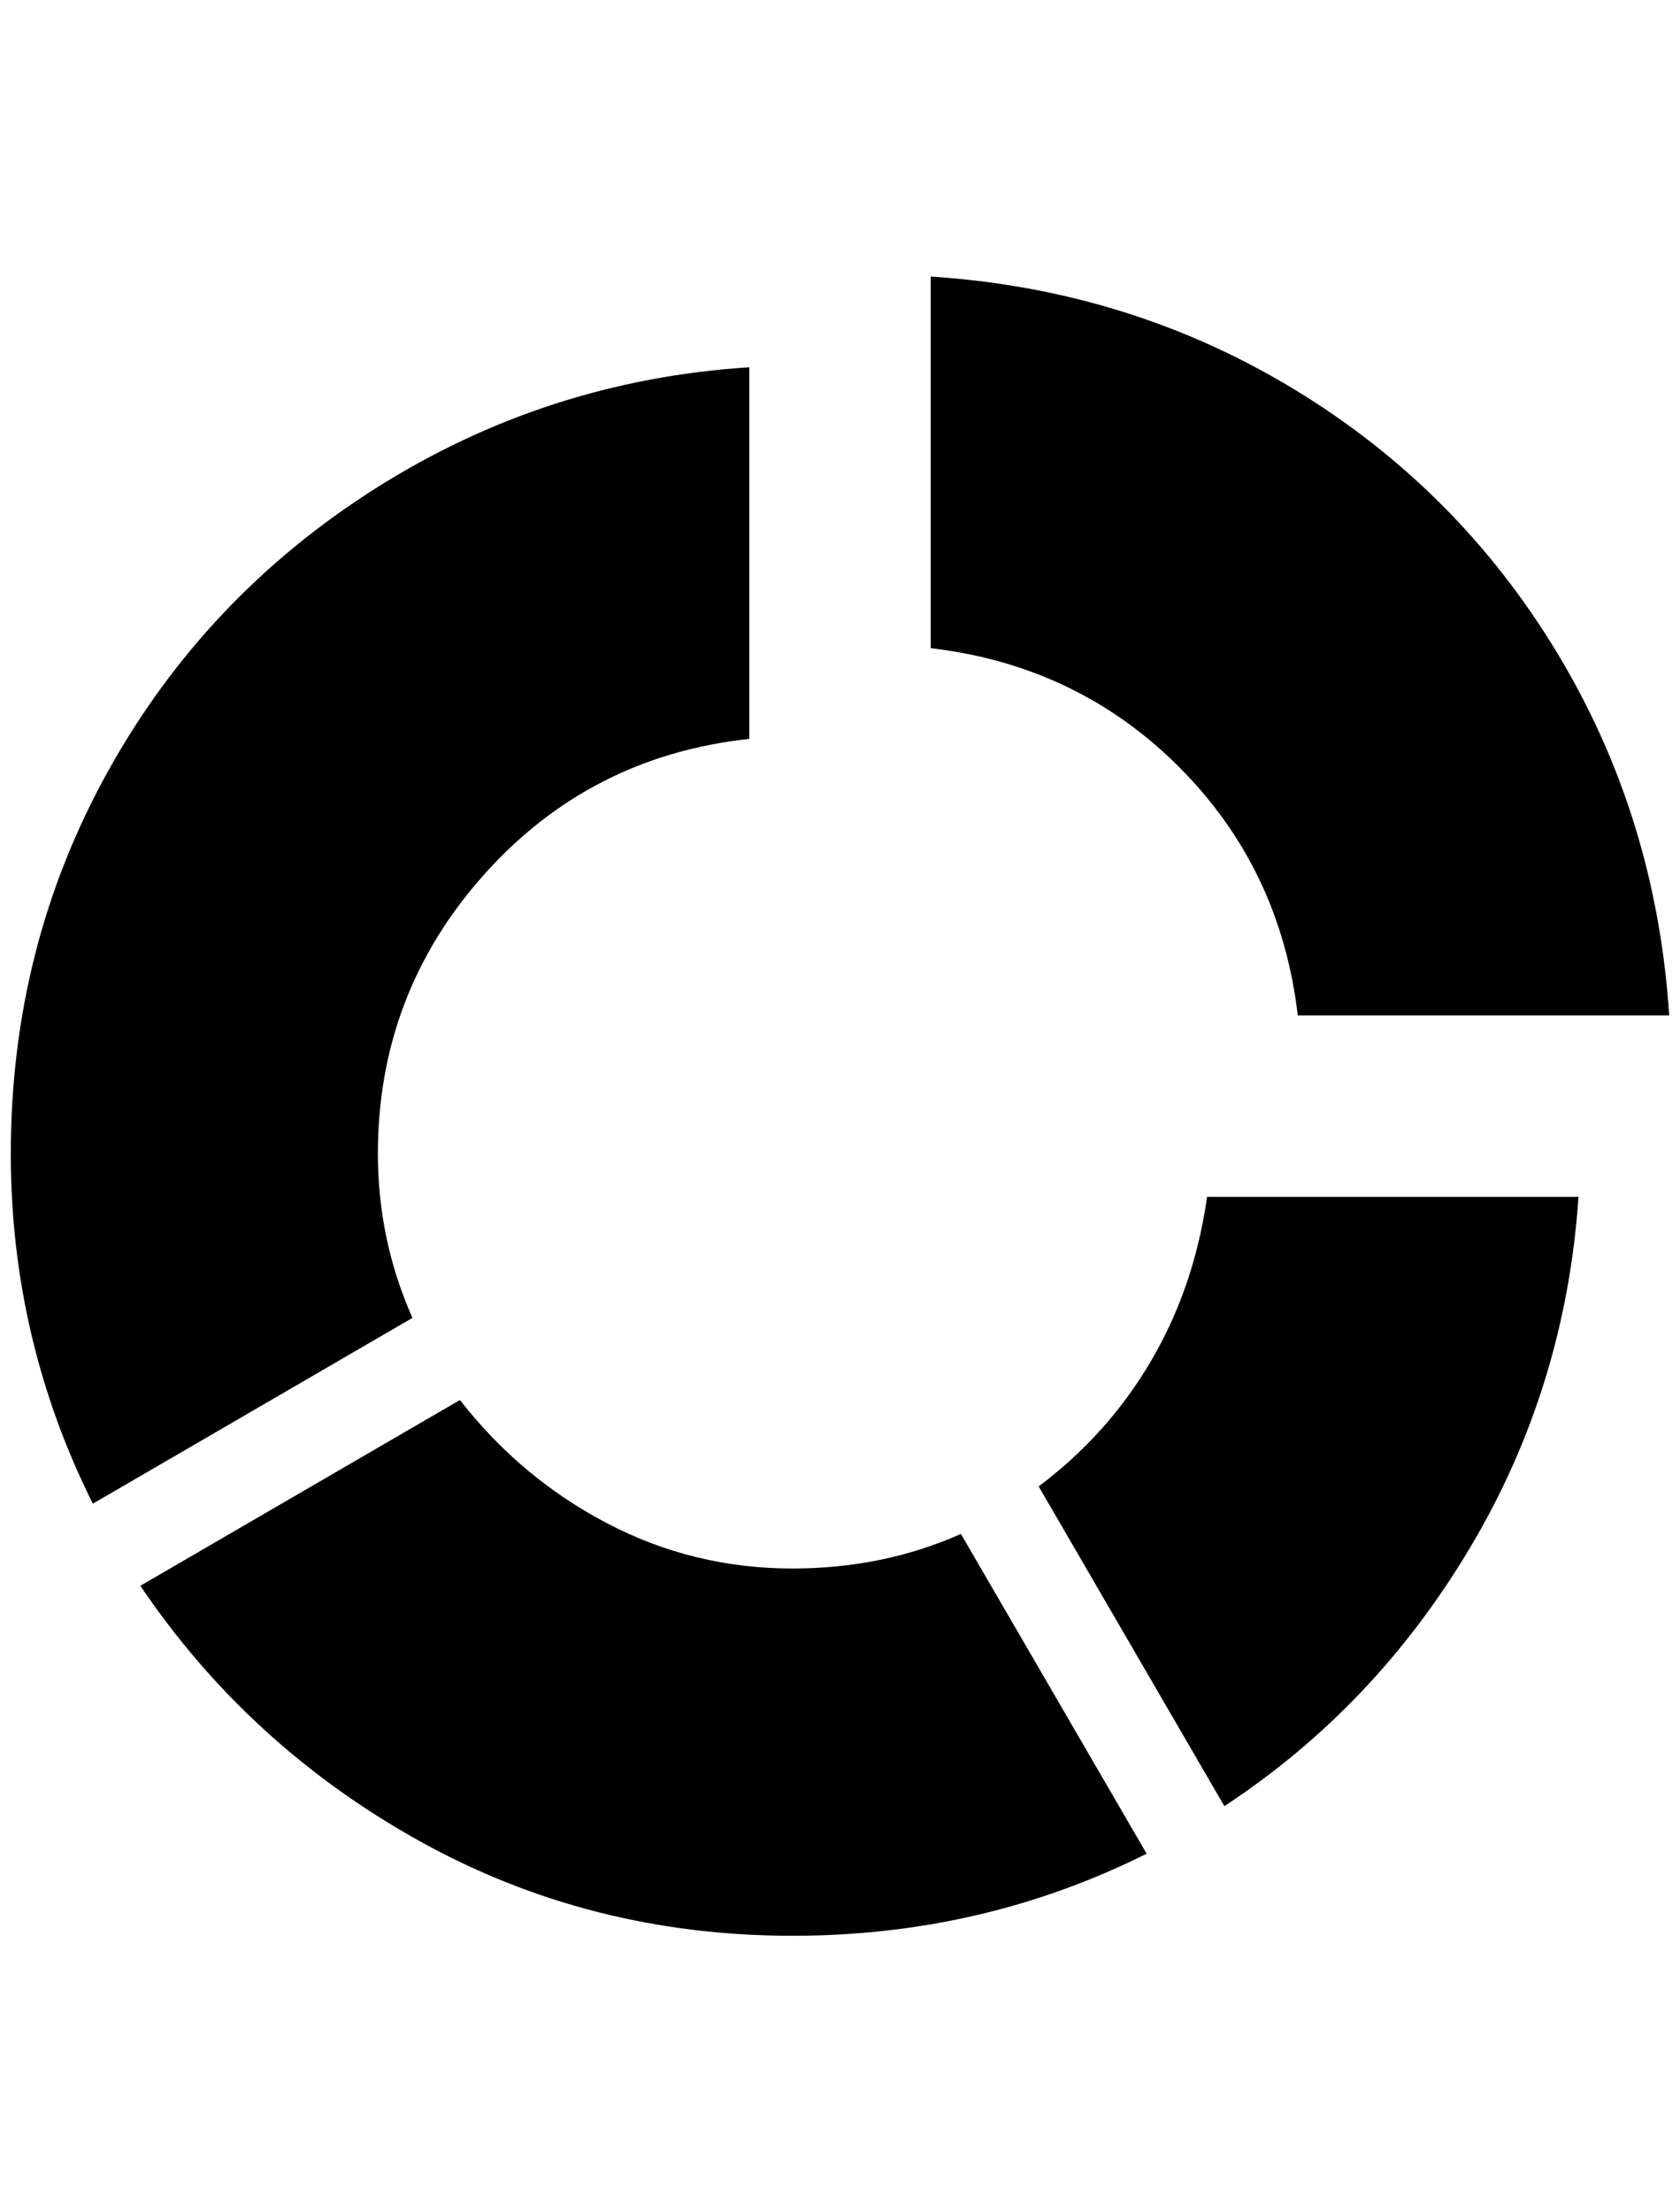 <?xml version="1.0" standalone="no"?>
<!DOCTYPE svg PUBLIC "-//W3C//DTD SVG 1.1//EN" "http://www.w3.org/Graphics/SVG/1.1/DTD/svg11.dtd" >
<svg xmlns="http://www.w3.org/2000/svg" xmlns:xlink="http://www.w3.org/1999/xlink" version="1.1" viewBox="-10 0 1556 2048">
   <path fill="currentColor"
d="M1124 1672l-172 -296q64 -48 104 -116t52 -152h344q-12 176 -100 324t-228 240zM852 600v-344q184 12 336 104t244 244t104 336h-344q-16 -136 -110 -230t-230 -110zM340 1068q0 80 32 152l-296 172q-76 -152 -76 -324q0 -192 90 -354t248 -262t346 -112v344
q-148 16 -246 126t-98 258zM724 1792q-188 0 -346 -88t-258 -236l296 -172q56 72 136 114t172 42q84 0 156 -32l172 296q-152 76 -328 76z" />
</svg>
